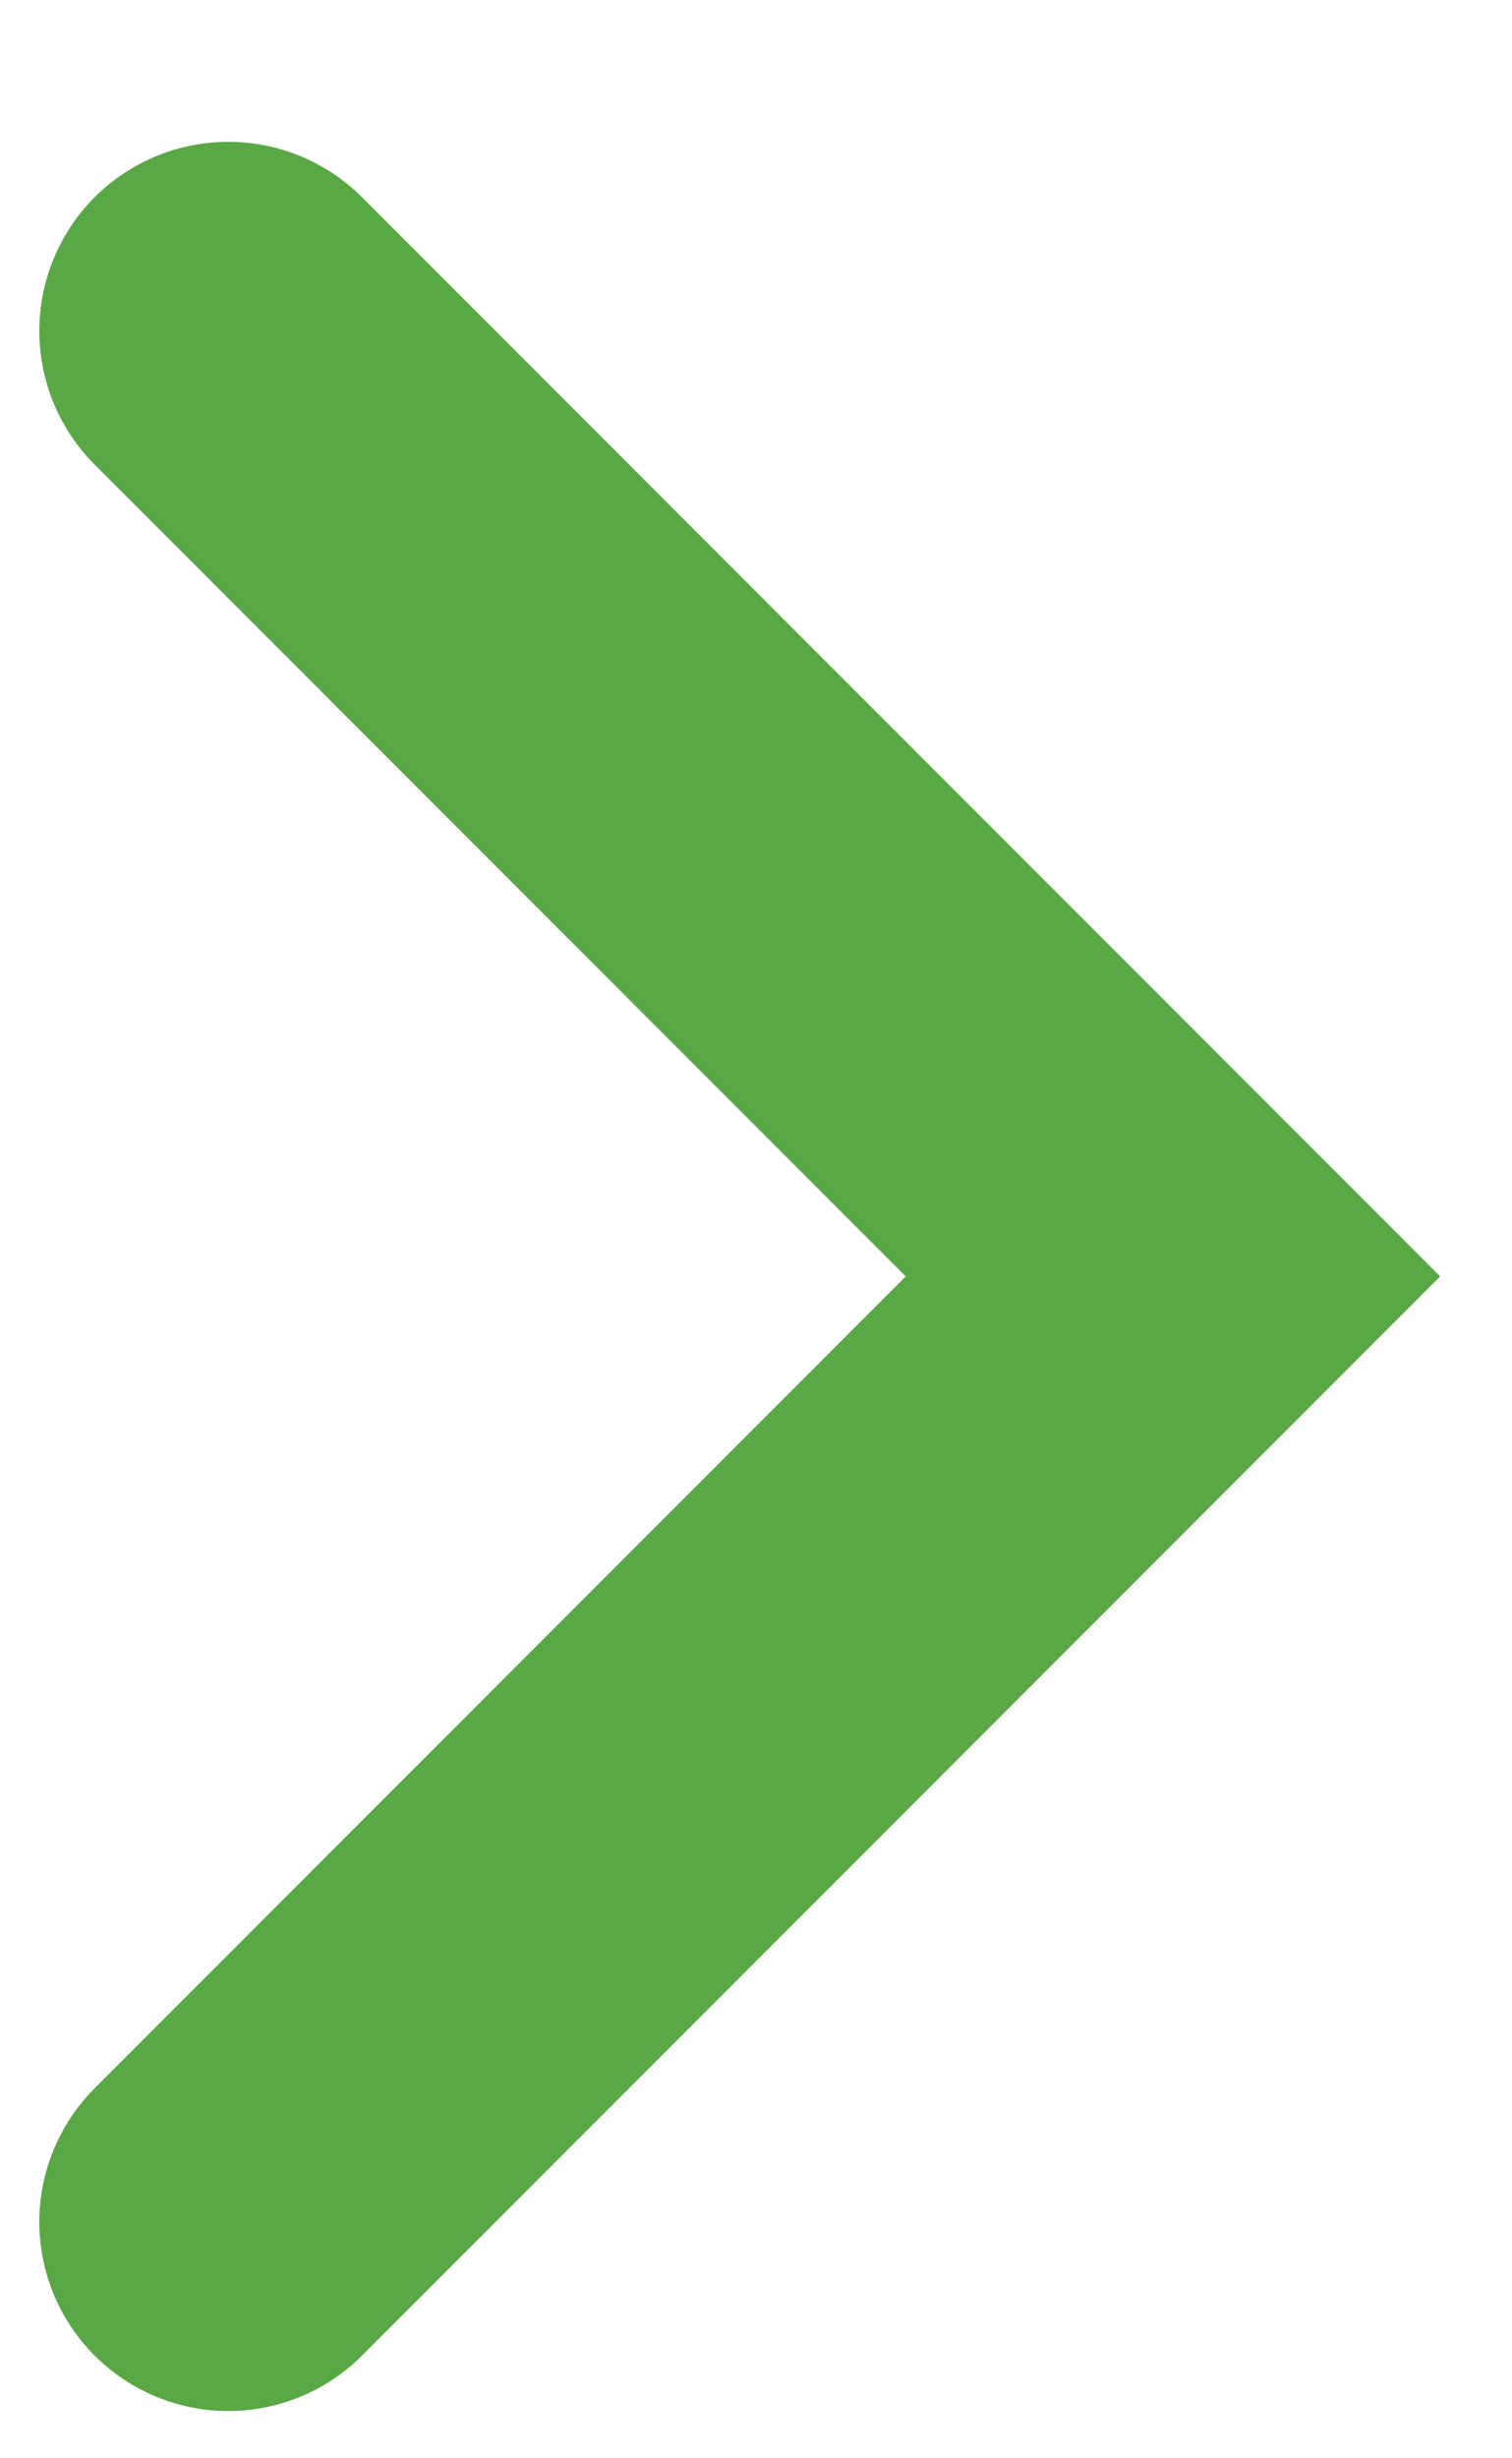 <svg width="8" height="13" viewBox="0 0 8 13" fill="none" xmlns="http://www.w3.org/2000/svg">
<path d="M1.208 11.75L6.206 6.75L1.208 1.75" stroke="#5AA845" stroke-width="2" stroke-linecap="round"/>
</svg>
